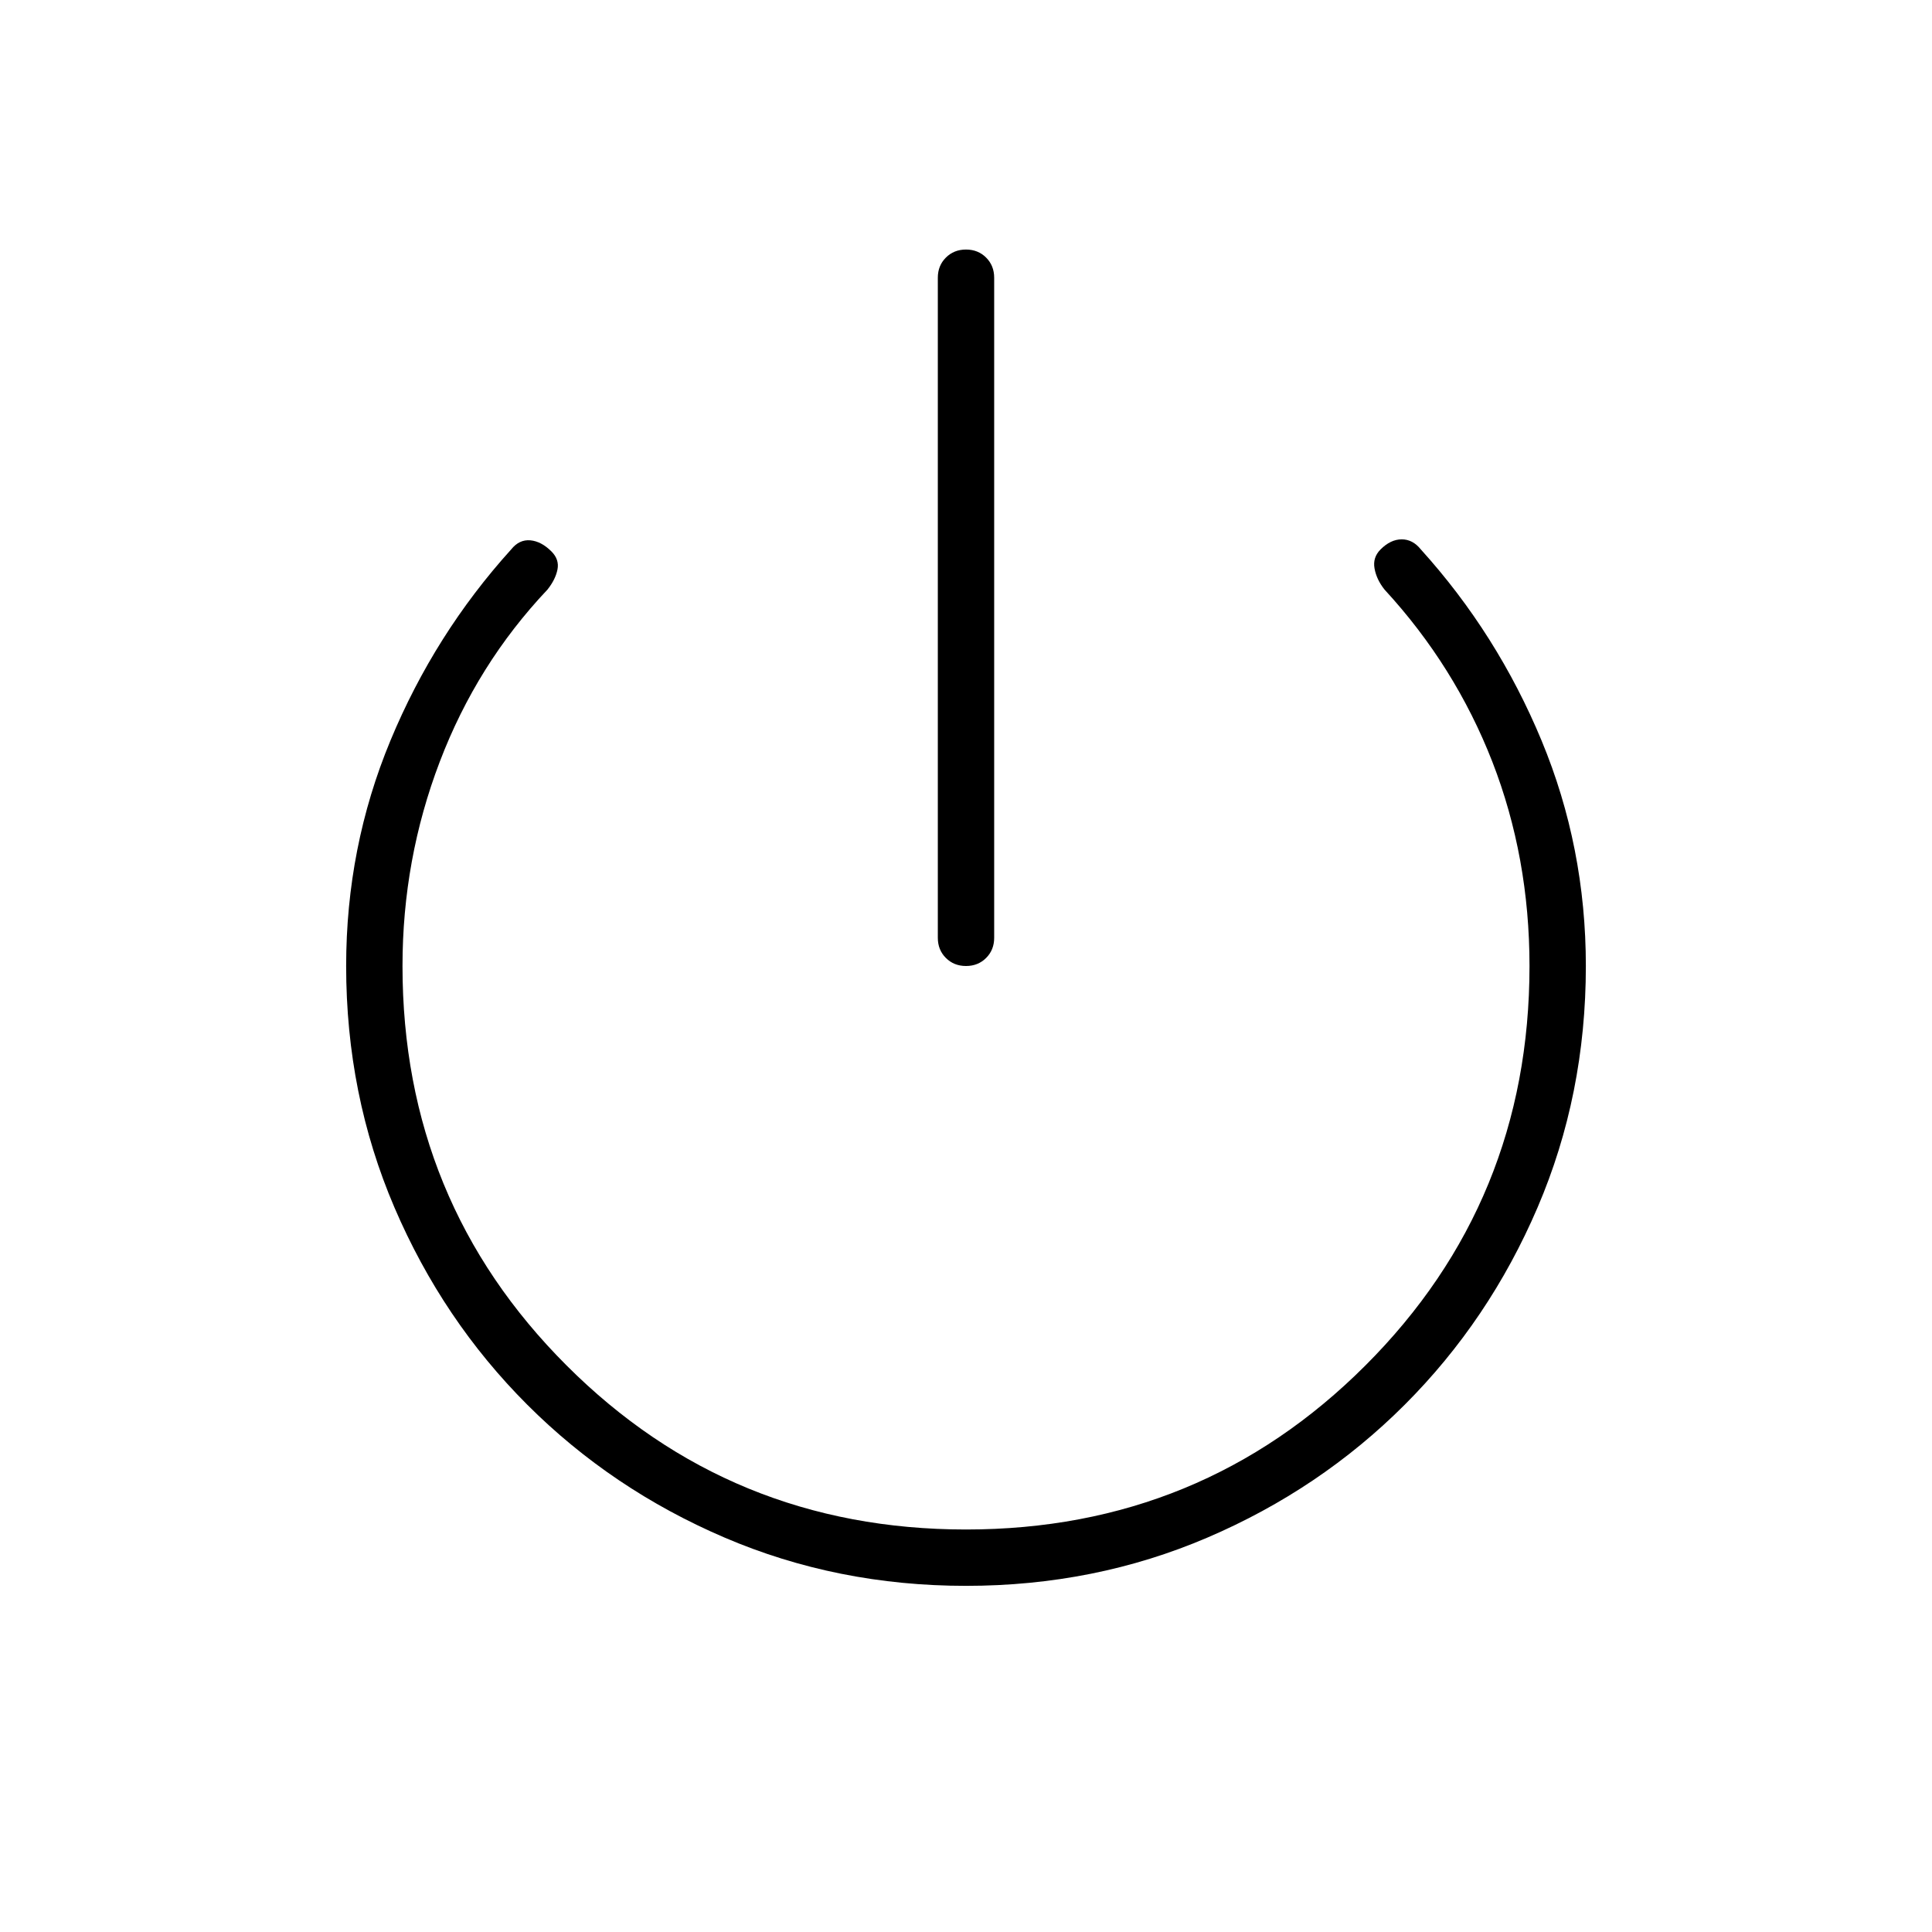 <svg xmlns="http://www.w3.org/2000/svg" height="24" width="24"><path d="M12 12q-.15 0-.25-.1t-.1-.25v-8.2q0-.15.1-.25t.25-.1q.15 0 .25.1t.1.25v8.2q0 .15-.1.25T12 12Zm0 7.7q-1.6 0-3-.6t-2.45-1.65Q5.5 16.4 4.9 15q-.6-1.4-.6-3 0-1.475.55-2.8.55-1.325 1.5-2.375.1-.125.238-.113.137.013.262.138.1.1.075.225-.025.125-.125.25-.875.925-1.337 2.137Q5 10.675 5 12q0 2.925 2.038 4.962Q9.075 19 12 19t4.962-2.038Q19 14.925 19 12q0-1.35-.462-2.538-.463-1.187-1.338-2.137-.1-.125-.125-.263-.025-.137.075-.237.125-.125.263-.125.137 0 .237.125.95 1.05 1.5 2.375t.55 2.8q0 1.6-.6 3t-1.65 2.45Q16.4 18.5 15 19.1q-1.4.6-3 .6Z"/></svg>